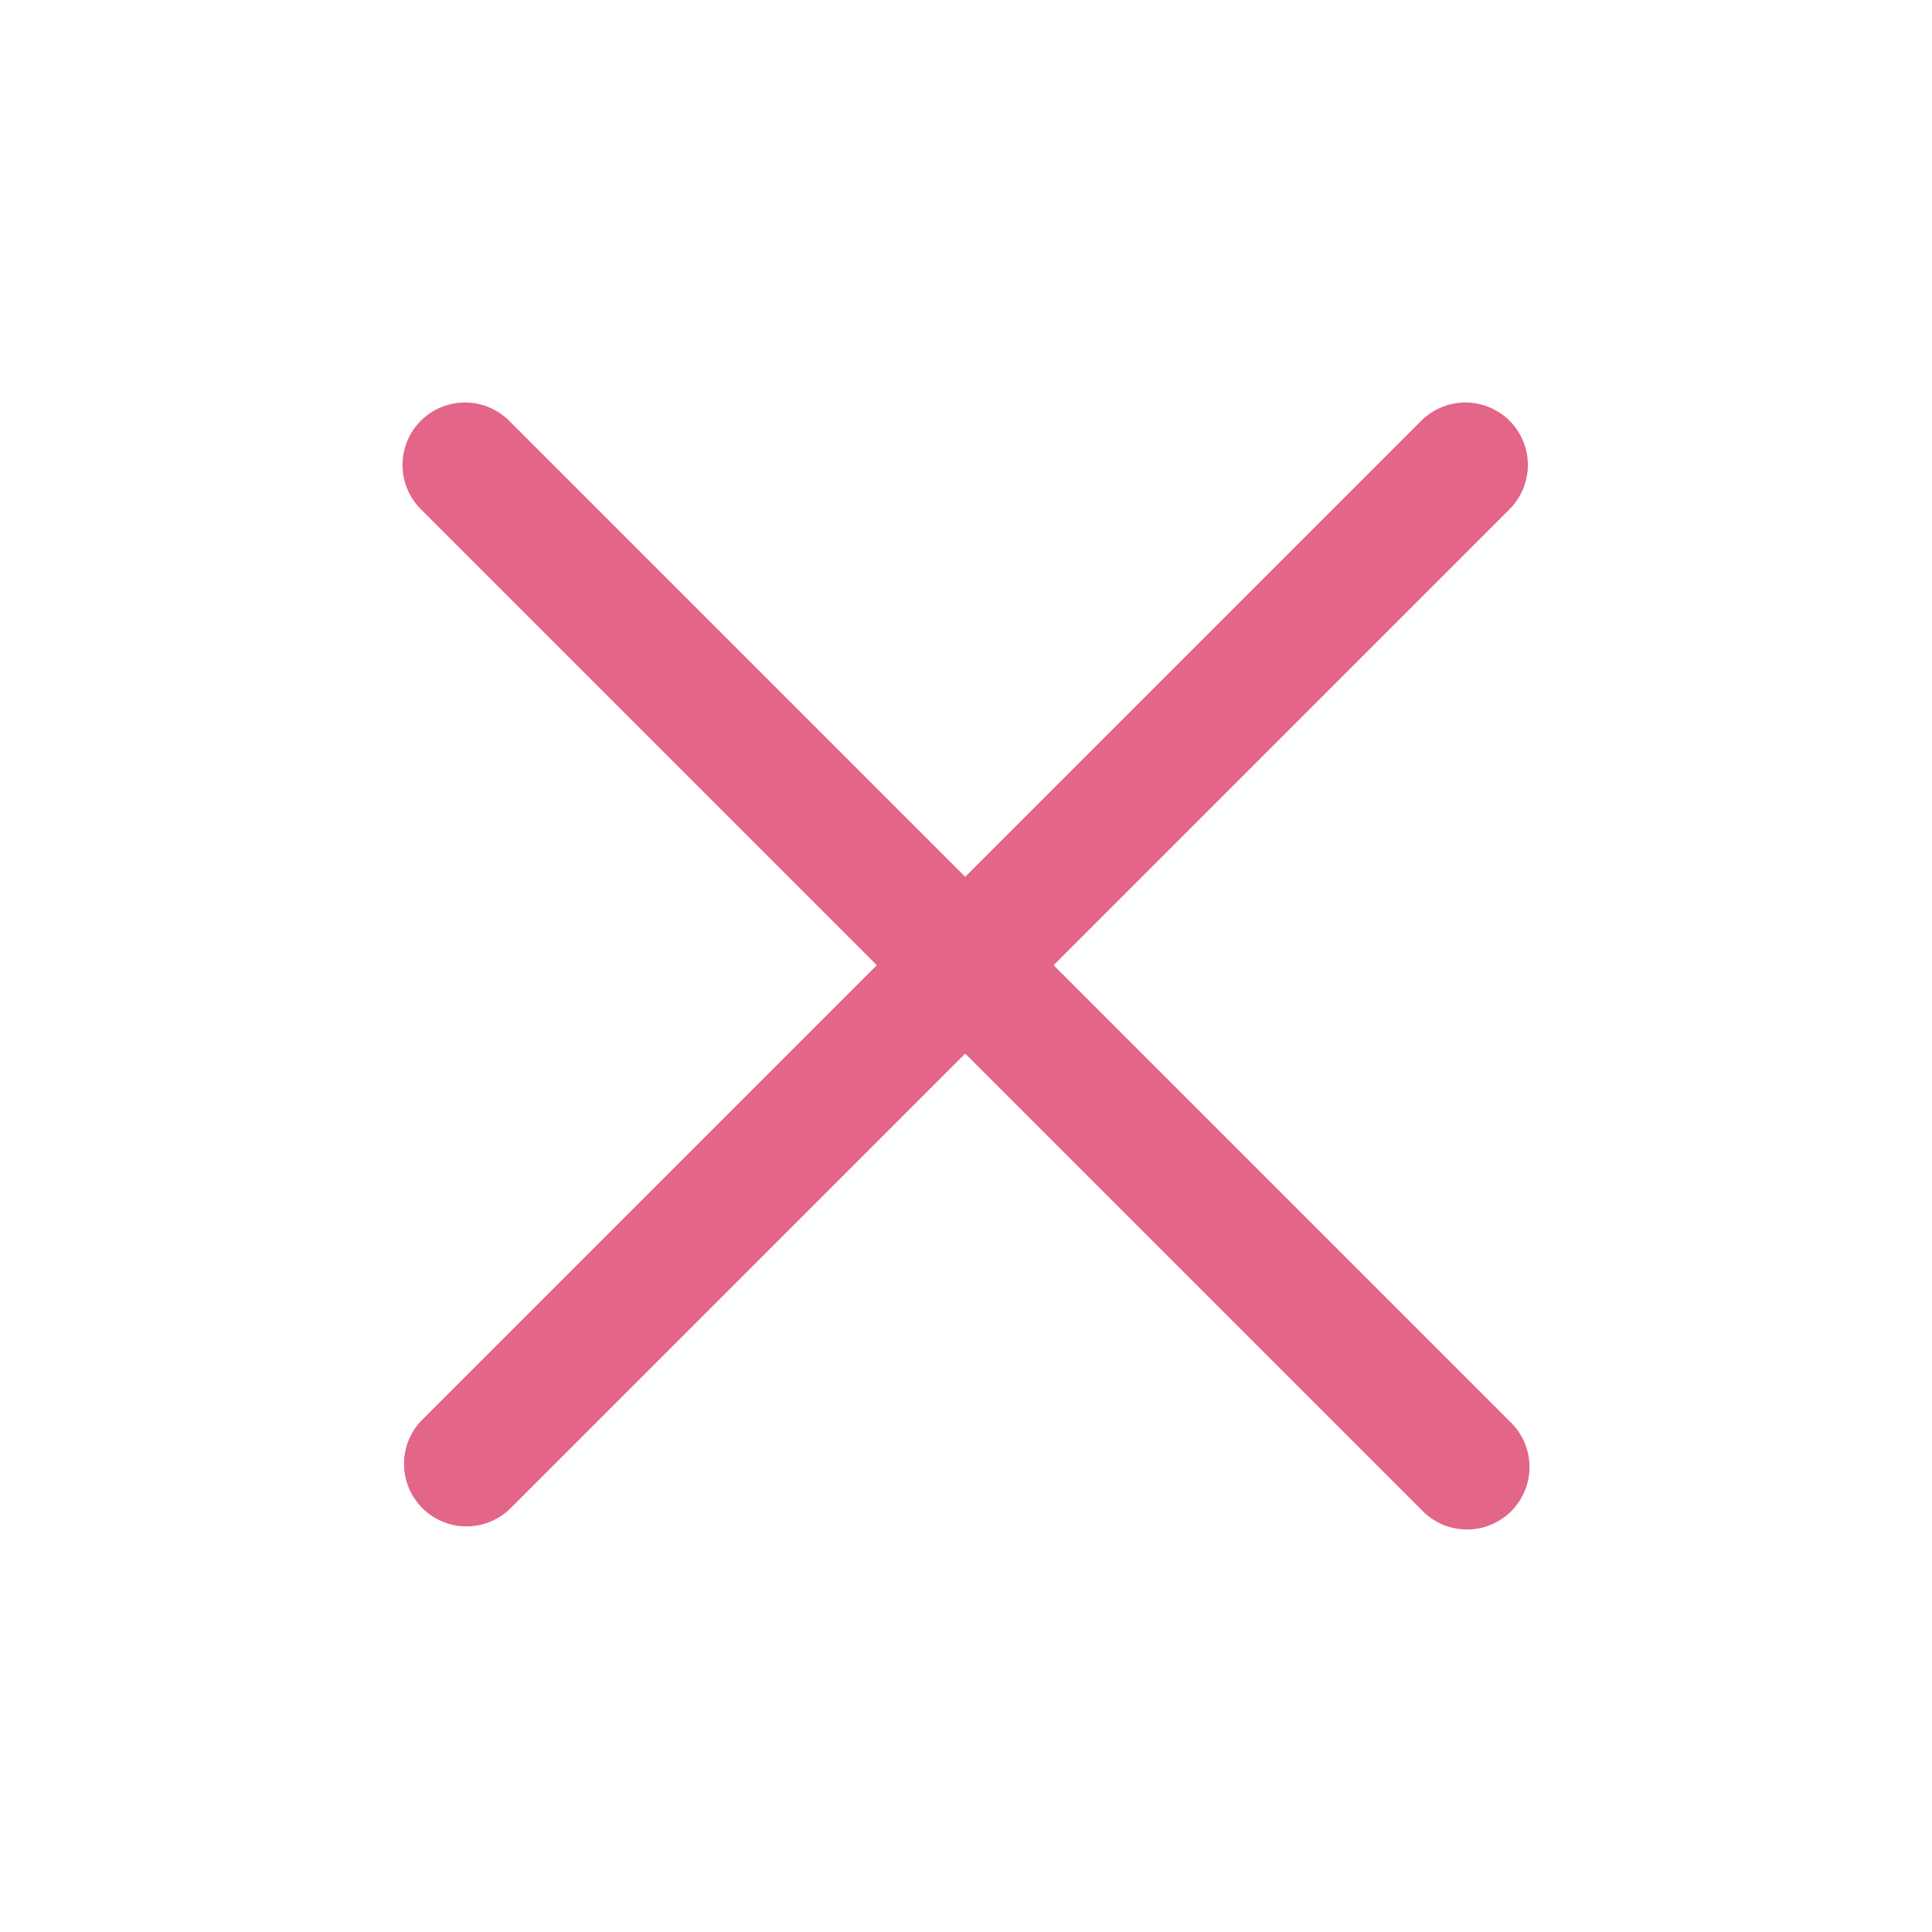 <svg width="24" height="24" viewBox="0 0 24 24" fill="none" xmlns="http://www.w3.org/2000/svg">
<path fill-rule="evenodd" clip-rule="evenodd" d="M5.227 5.227C5.373 5.082 5.57 5 5.776 5C5.982 5 6.179 5.082 6.325 5.227L18.753 17.655C18.829 17.726 18.89 17.812 18.933 17.907C18.975 18.002 18.998 18.105 19 18.21C19.002 18.314 18.983 18.417 18.944 18.514C18.904 18.611 18.846 18.699 18.773 18.773C18.699 18.846 18.611 18.904 18.514 18.944C18.417 18.983 18.314 19.002 18.21 19C18.105 18.998 18.002 18.975 17.907 18.933C17.812 18.89 17.726 18.829 17.655 18.753L5.227 6.325C5.082 6.179 5 5.982 5 5.776C5 5.57 5.082 5.373 5.227 5.227Z" fill="#E36588"/>
<path fill-rule="evenodd" clip-rule="evenodd" d="M18.753 5.227C18.898 5.373 18.98 5.57 18.98 5.776C18.98 5.982 18.898 6.179 18.753 6.325L6.325 18.753C6.178 18.89 5.983 18.965 5.782 18.961C5.58 18.958 5.388 18.876 5.246 18.734C5.104 18.591 5.022 18.399 5.019 18.198C5.015 17.997 5.09 17.802 5.227 17.655L17.655 5.227C17.8 5.082 17.998 5 18.204 5C18.41 5 18.607 5.082 18.753 5.227Z" fill="#E36588"/>
</svg>
